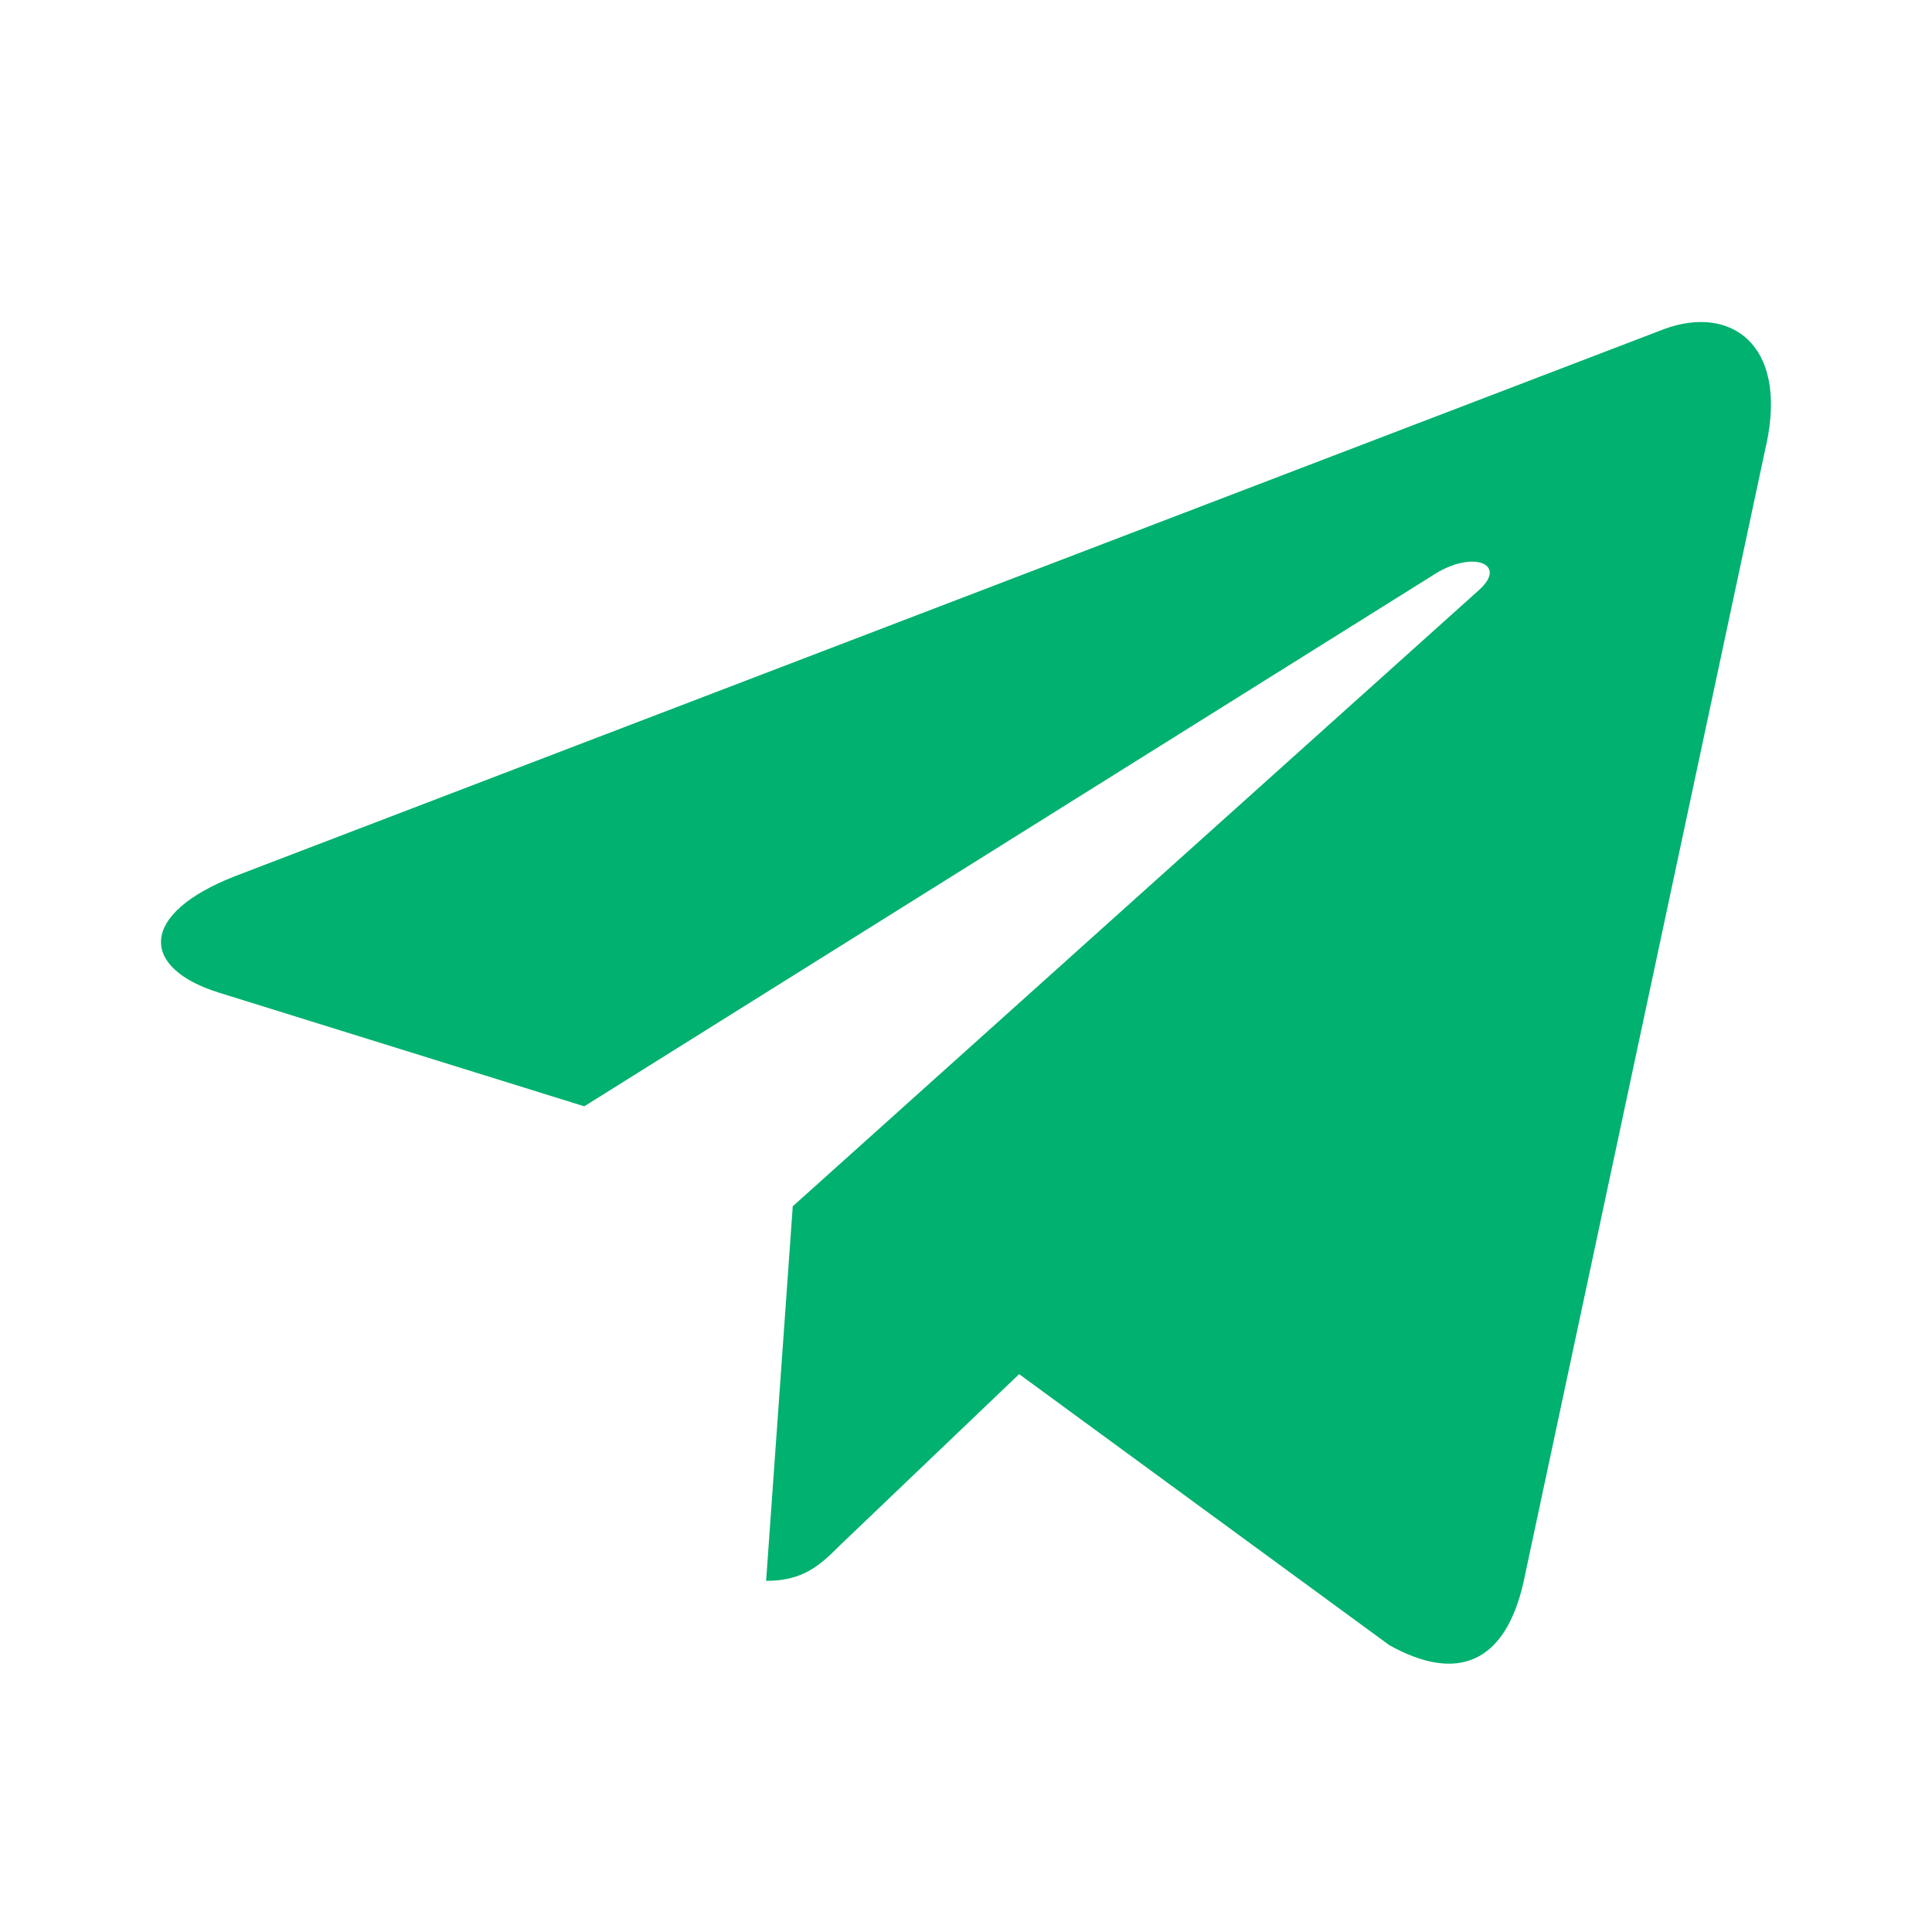 <svg width="24" height="24" viewBox="0 0 24 24" fill="none" xmlns="http://www.w3.org/2000/svg">
<path d="M9.848 14.985L9.517 19.638C9.99 19.638 10.195 19.434 10.441 19.19L12.66 17.07L17.259 20.437C18.102 20.907 18.696 20.66 18.924 19.661L21.942 5.518L21.943 5.517C22.21 4.27 21.492 3.783 20.67 4.089L2.928 10.881C1.718 11.351 1.736 12.026 2.723 12.332L7.258 13.743L17.794 7.15C18.29 6.822 18.741 7.004 18.37 7.332L9.848 14.985Z" fill="#00B16F"/>
</svg>
